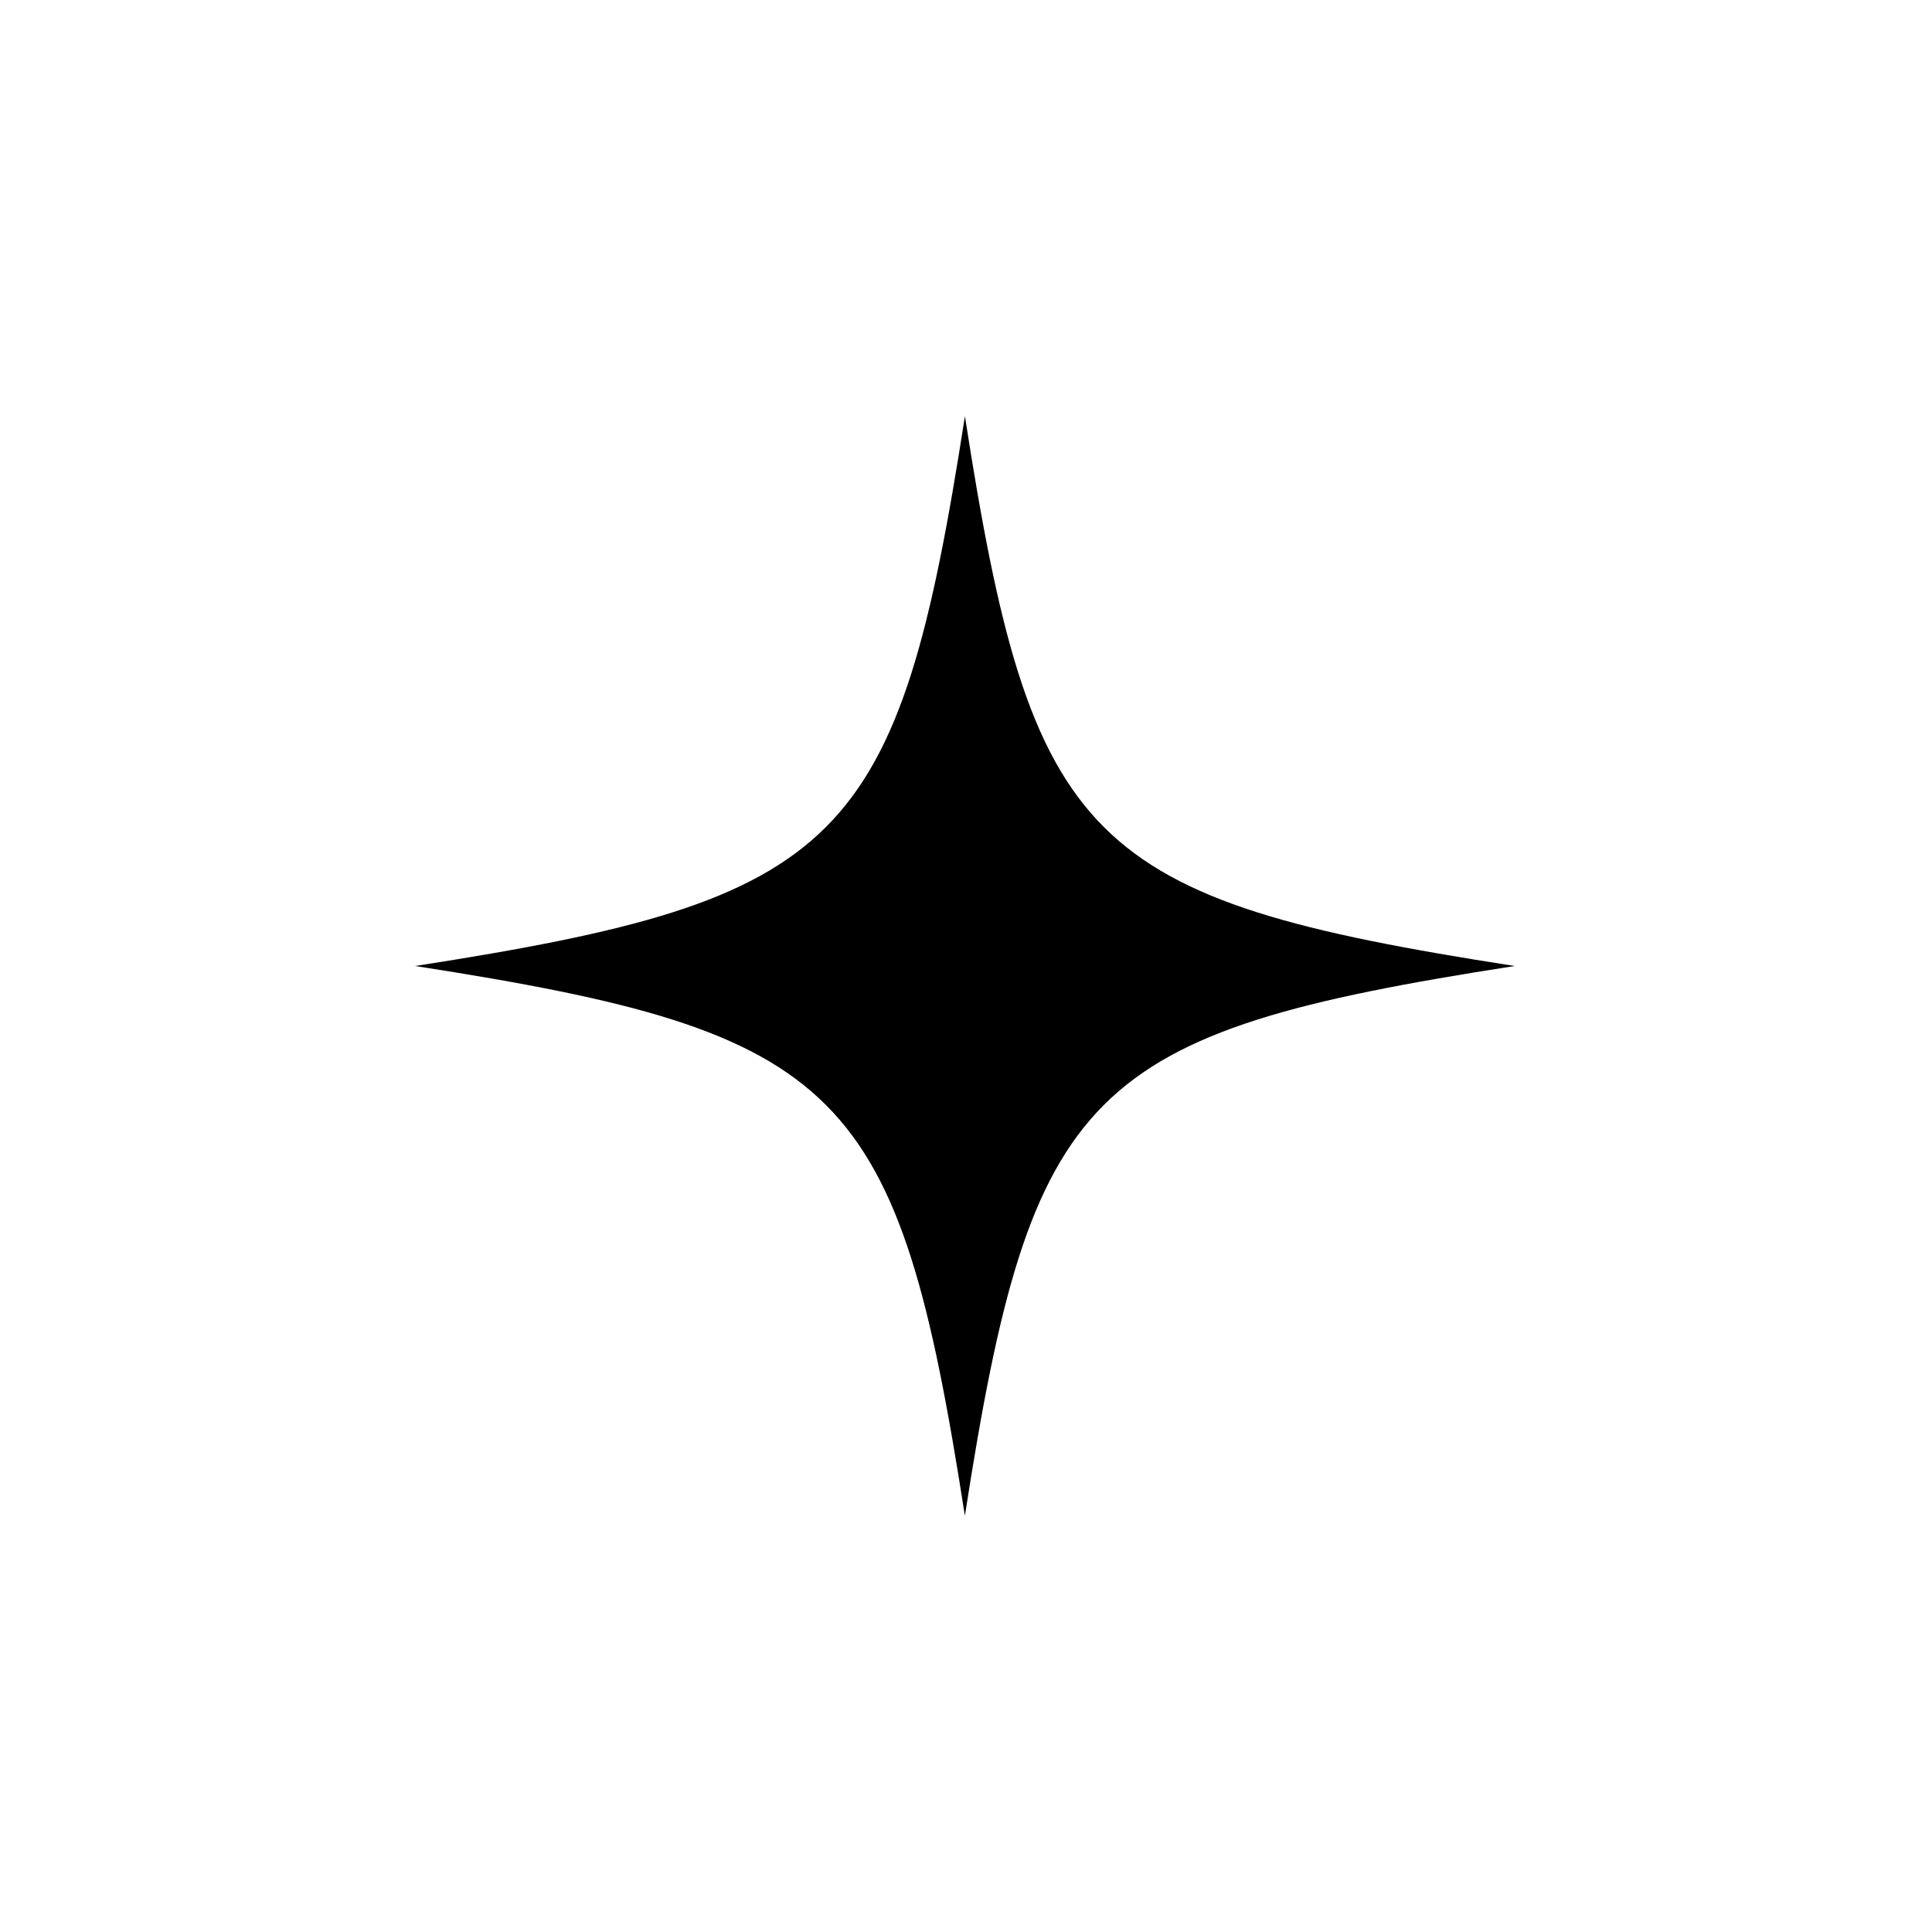 <?xml version="1.0" encoding="utf-8"?>
<!-- Generator: Adobe Illustrator 26.5.2, SVG Export Plug-In . SVG Version: 6.00 Build 0)  -->
<svg version="1.1" id="Layer_1" xmlns="http://www.w3.org/2000/svg" xmlns:xlink="http://www.w3.org/1999/xlink" x="0px" y="0px"
	 viewBox="0 0 500 500" style="enable-background:new 0 0 500 500;" xml:space="preserve">
<path d="M392,250c-111.05,17.25-125.04,31.23-142.29,142.29C232.46,281.23,218.48,267.25,107.43,250
	c111.05-17.25,125.04-31.23,142.29-142.29C266.96,218.77,280.95,232.75,392,250z"/>
</svg>
